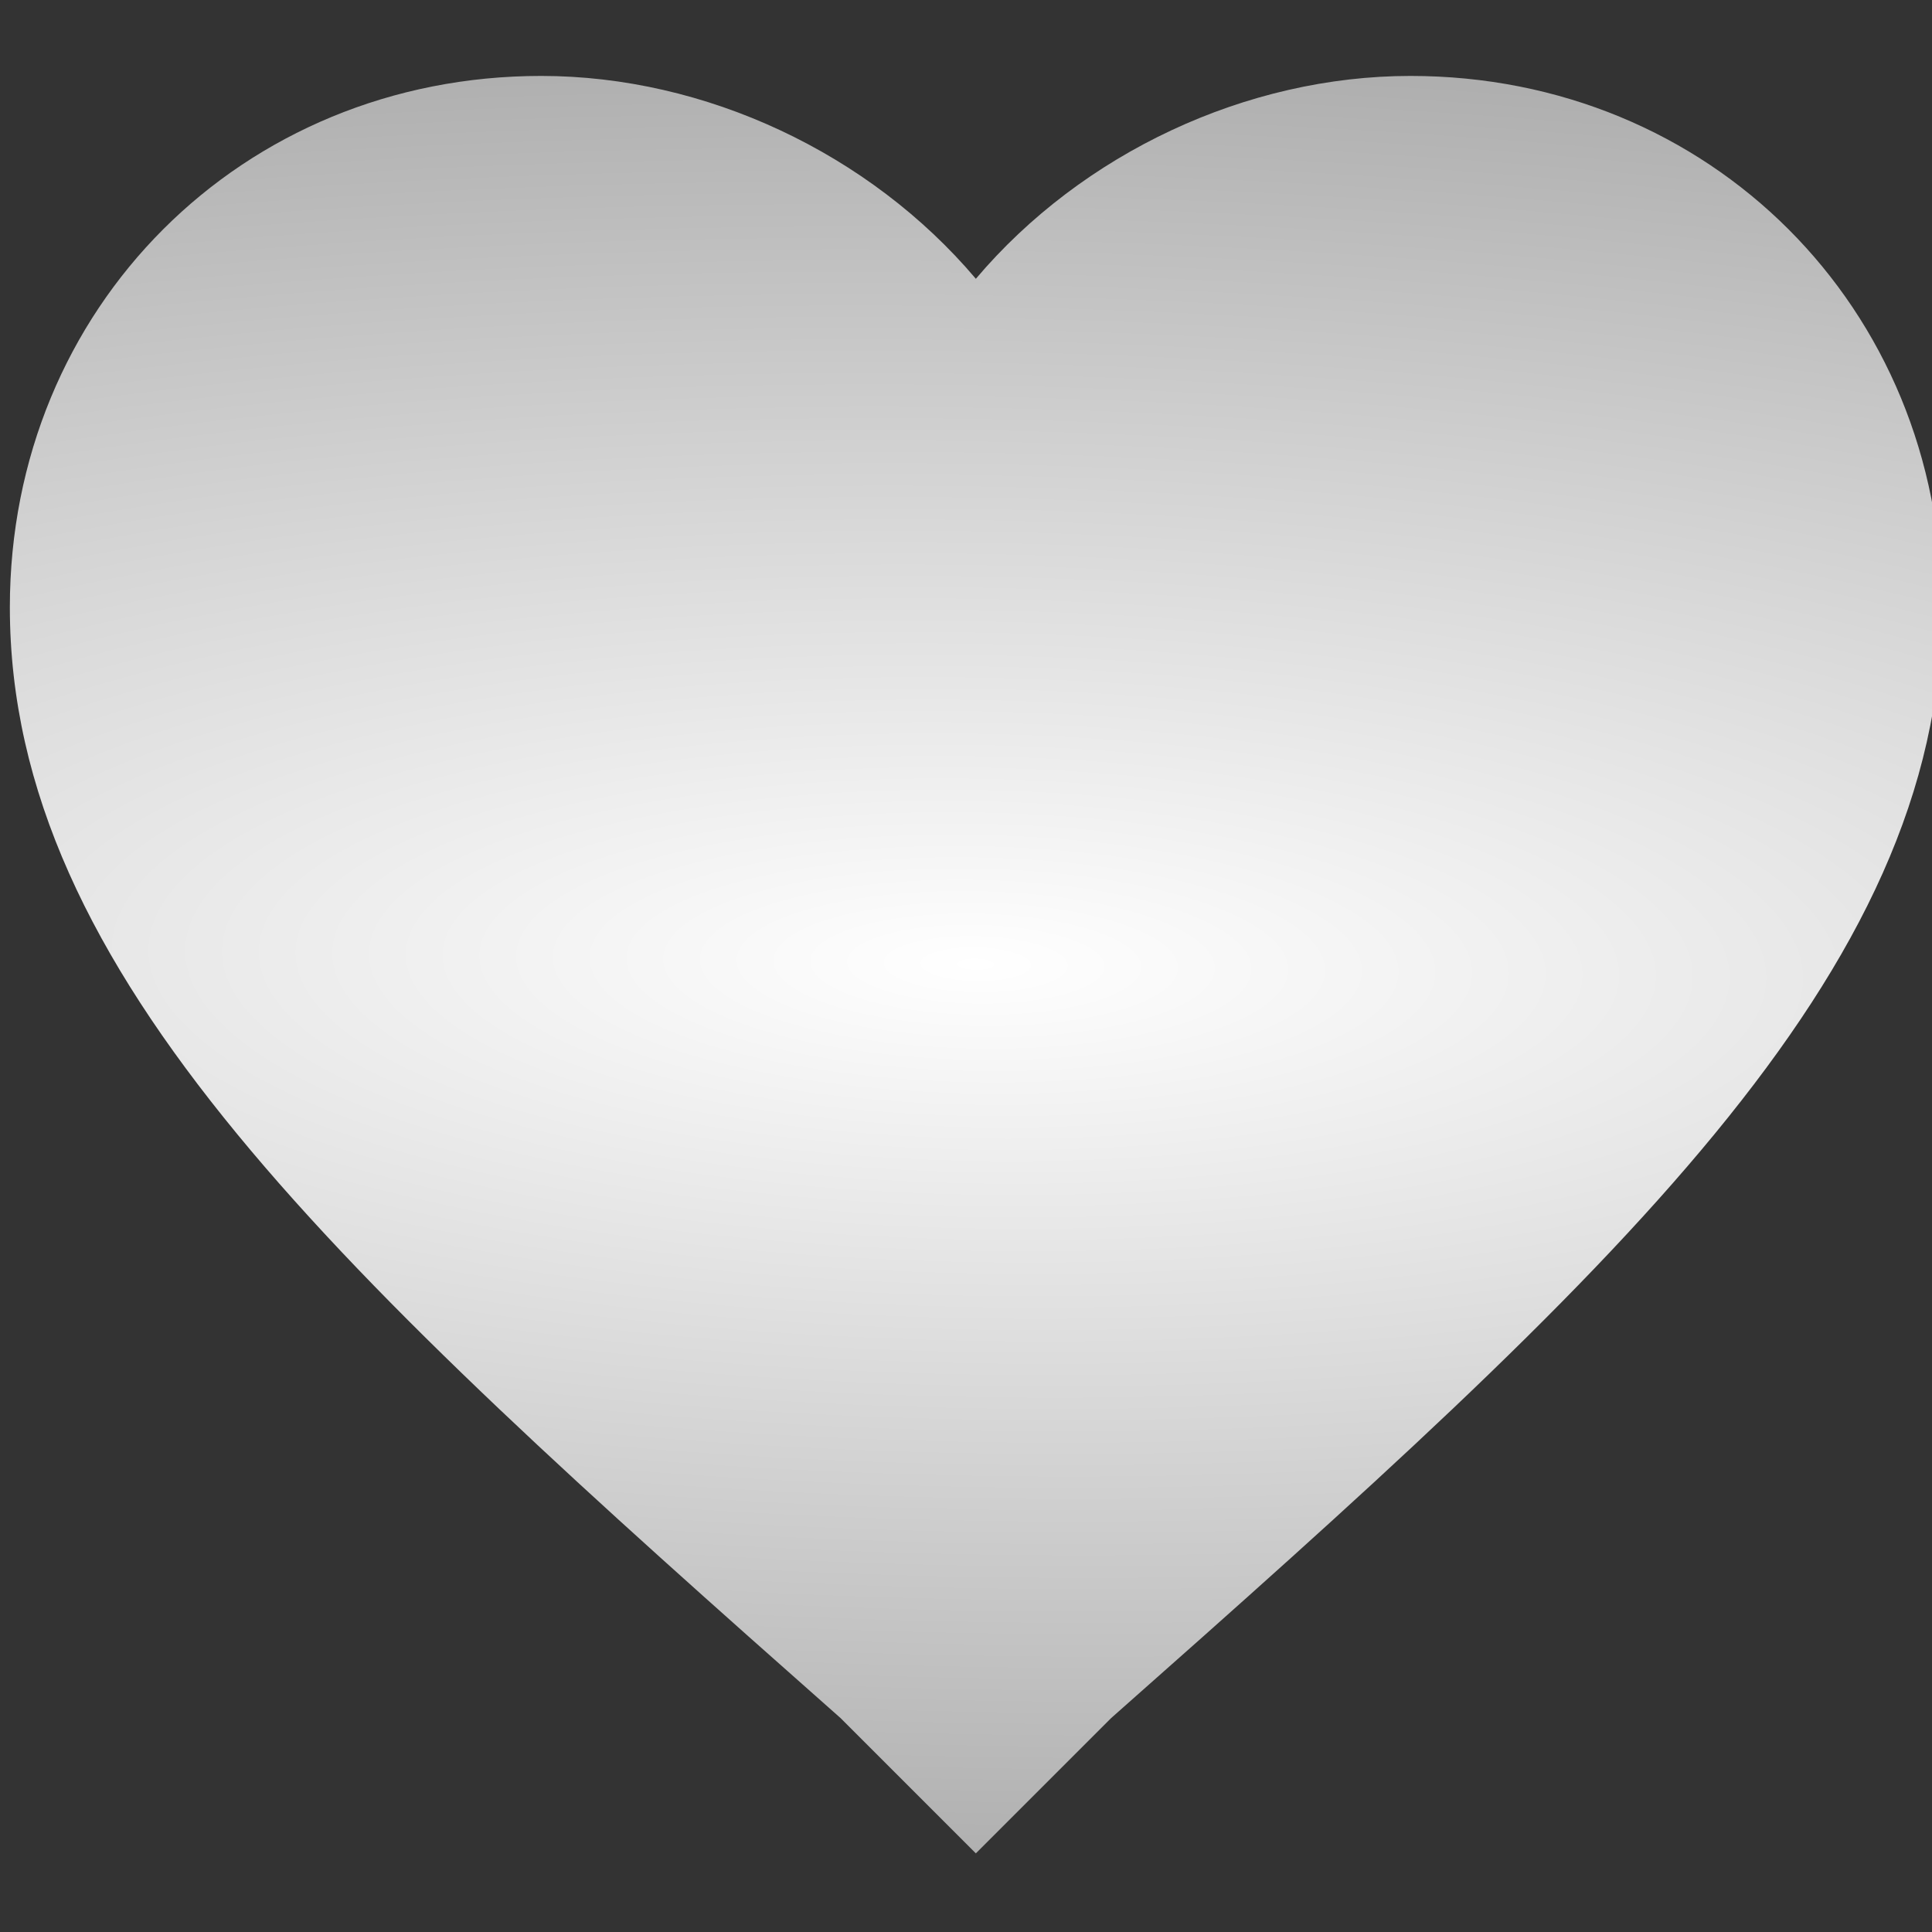 <?xml version="1.0" encoding="UTF-8" standalone="no"?>
<svg
   xmlns:dc="http://purl.org/dc/elements/1.1/"
   xmlns:cc="http://creativecommons.org/ns#"
   xmlns:rdf="http://www.w3.org/1999/02/22-rdf-syntax-ns#"
   xmlns:svg="http://www.w3.org/2000/svg"
   xmlns="http://www.w3.org/2000/svg"
   xmlns:xlink="http://www.w3.org/1999/xlink"
   xmlns:sodipodi="http://sodipodi.sourceforge.net/DTD/sodipodi-0.dtd"
   xmlns:inkscape="http://www.inkscape.org/namespaces/inkscape"
   id="svg2"
   display="block"
   height="100%"
   width="100%"
   version="1.1"
   viewBox="0 0 20 20"
   sodipodi:docname="lastfm-love.svg"
   inkscape:version="0.92.2 5c3e80d, 2017-08-06">
  <rect x="0" y="0" width="20" height="20" fill="#333333" stroke="none"/>
  <defs
     id="defs8">
    <linearGradient
       inkscape:collect="always"
       id="linearGradient819">
      <stop
         style="stop-color:#ffffff;stop-opacity:1"
         offset="0"
         id="stop815" />
      <stop
         style="stop-color:#aaaaaa;stop-opacity:1"
         offset="1"
         id="stop817" />
    </linearGradient>
    <radialGradient
       inkscape:collect="always"
       xlink:href="#linearGradient819"
       id="radialGradient821"
       cx="12"
       cy="12.2"
       fx="12"
       fy="12.2"
       r="10"
       gradientTransform="matrix(-3.229,-0.06,0.018,-0.988,50.527,24.969)"
       gradientUnits="userSpaceOnUse" />
  </defs>
  <sodipodi:namedview
     pagecolor="#ffffff"
     bordercolor="#666666"
     borderopacity="1"
     objecttolerance="10"
     gridtolerance="10"
     guidetolerance="10"
     inkscape:pageopacity="0"
     inkscape:pageshadow="2"
     inkscape:window-width="1186"
     inkscape:window-height="756"
     id="namedview6"
     showgrid="false"
     inkscape:zoom="11.8"
     inkscape:cx="-5.4661017"
     inkscape:cy="10"
     inkscape:window-x="605"
     inkscape:window-y="246"
     inkscape:window-maximized="0"
     inkscape:current-layer="svg2" />
  <g
     id="favorite"
     transform="translate(-1.898,-2.214)"
     style="fill-opacity:1;fill:url(#radialGradient821)">
    <path
       id="path5"
       d="M12,21.4,10.6,20c-5.2-4.6-8.6-7.7-8.6-11.5,0-3.1,2.4-5.5,5.5-5.5,1.7,0,3.4,0.8,4.5,2.1,1.1-1.3,2.8-2.1,4.5-2.1,3.1,0,5.5,2.4,5.5,5.5,0,3.8-3.4,6.9-8.6,11.5l-1.4,1.4z"
       style="fill-opacity:1;fill:url(#radialGradient821)" />
  </g>
</svg>
